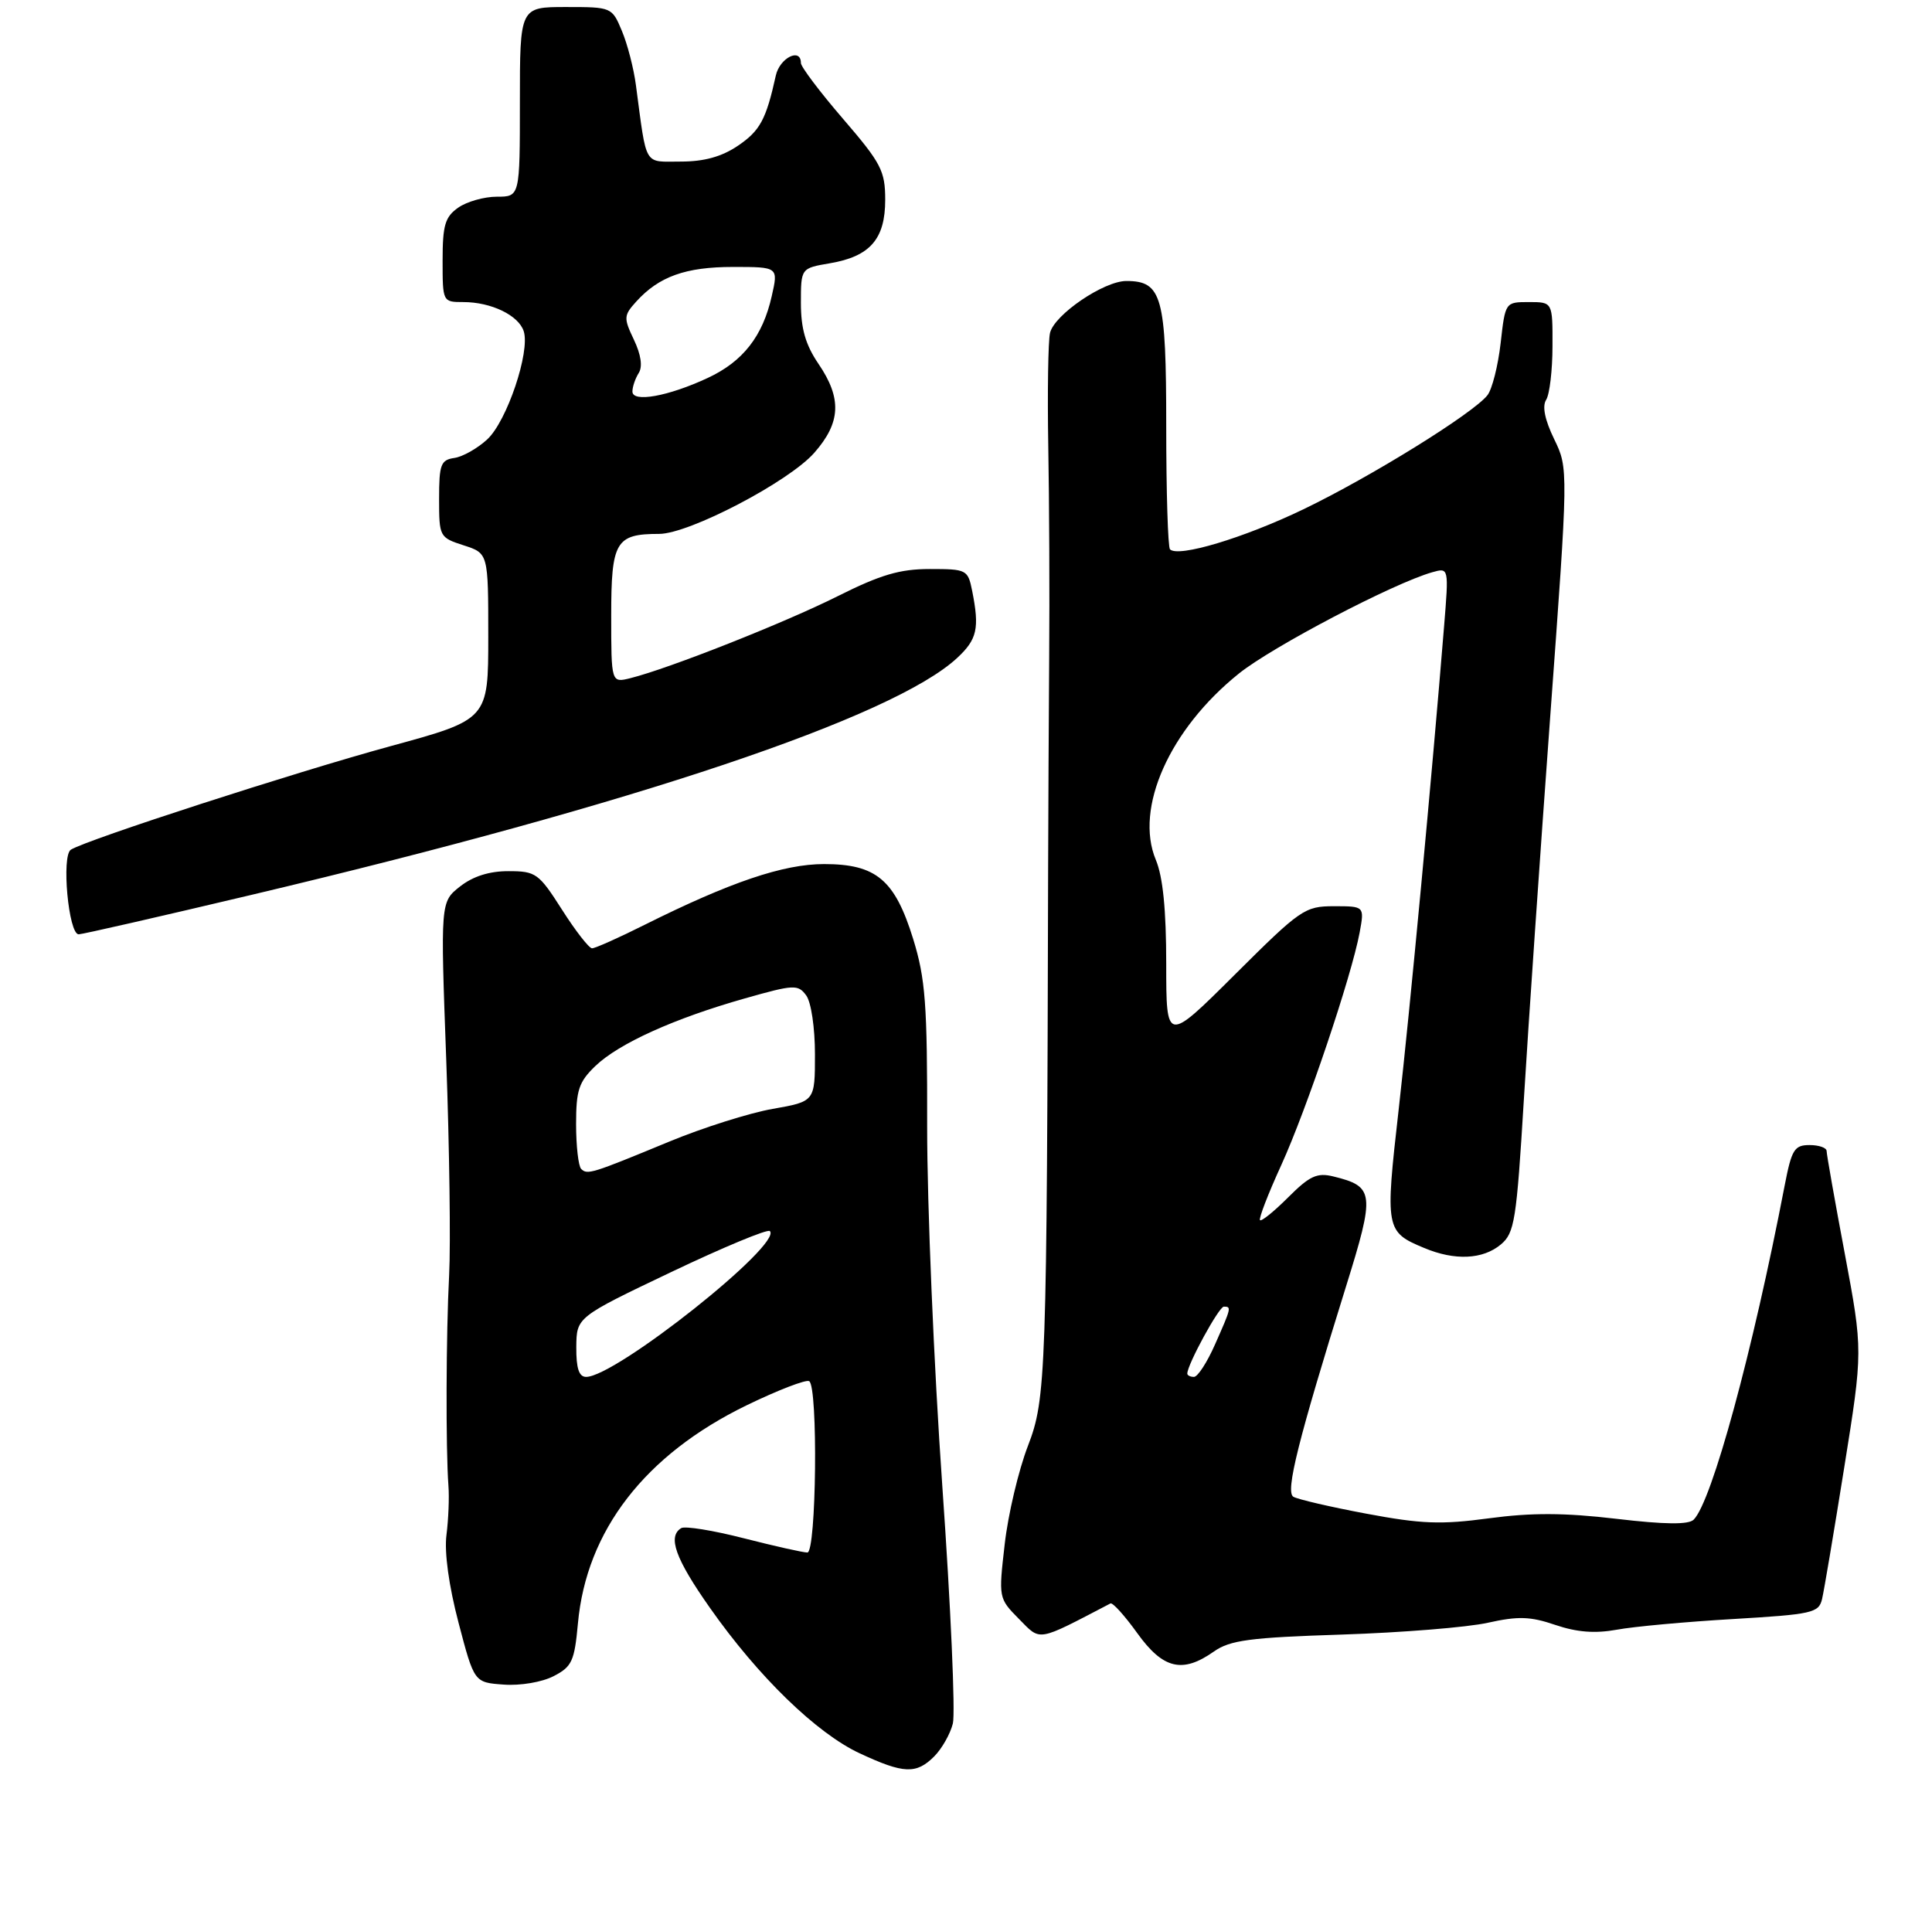 <?xml version="1.0" encoding="UTF-8" standalone="no"?>
<!DOCTYPE svg PUBLIC "-//W3C//DTD SVG 1.1//EN" "http://www.w3.org/Graphics/SVG/1.1/DTD/svg11.dtd" >
<svg xmlns="http://www.w3.org/2000/svg" xmlns:xlink="http://www.w3.org/1999/xlink" version="1.1" viewBox="0 0 275 272">
 <g >
 <path fill="currentColor"
d=" M 132.97 250.03 C 134.06 248.94 135.26 246.83 135.63 245.34 C 136.00 243.85 135.33 228.65 134.13 211.57 C 132.93 194.48 131.96 171.43 131.97 160.36 C 132.00 142.91 131.73 139.33 129.98 133.66 C 127.37 125.23 124.72 123.00 117.29 123.00 C 111.51 123.00 103.95 125.56 91.77 131.64 C 88.08 133.49 84.70 135.00 84.27 134.99 C 83.85 134.99 81.92 132.52 80.00 129.50 C 76.69 124.31 76.28 124.01 72.38 124.01 C 69.66 124.00 67.33 124.74 65.48 126.19 C 62.69 128.39 62.69 128.39 63.52 150.94 C 63.97 163.35 64.16 177.10 63.93 181.50 C 63.49 189.79 63.44 206.26 63.83 211.50 C 63.96 213.15 63.83 216.30 63.55 218.50 C 63.23 220.97 63.89 225.75 65.27 231.00 C 67.50 239.50 67.50 239.50 71.69 239.80 C 74.06 239.98 77.16 239.45 78.80 238.60 C 81.41 237.26 81.77 236.46 82.26 231.11 C 83.46 217.89 91.80 207.09 106.24 200.06 C 110.71 197.89 114.73 196.34 115.18 196.61 C 116.46 197.40 116.20 221.00 114.92 221.00 C 114.32 221.00 110.25 220.09 105.87 218.97 C 101.50 217.85 97.48 217.20 96.96 217.53 C 95.00 218.73 96.13 221.88 101.04 228.86 C 107.91 238.65 116.23 246.73 122.38 249.59 C 128.62 252.50 130.42 252.58 132.97 250.03 Z  M 172.79 235.09 C 175.08 233.48 177.88 233.10 191.00 232.68 C 199.53 232.40 208.87 231.65 211.77 231.00 C 216.10 230.04 217.82 230.09 221.39 231.31 C 224.46 232.35 227.03 232.55 230.12 231.99 C 232.53 231.54 239.98 230.86 246.67 230.47 C 257.97 229.80 258.88 229.60 259.35 227.63 C 259.63 226.46 261.05 218.02 262.51 208.88 C 265.17 192.27 265.17 192.27 262.59 178.48 C 261.16 170.90 260.00 164.31 260.00 163.85 C 260.00 163.38 258.91 163.00 257.57 163.00 C 255.41 163.00 255.02 163.63 254.03 168.75 C 249.47 192.45 243.67 213.73 241.08 216.32 C 240.35 217.05 237.01 217.02 230.06 216.20 C 222.67 215.33 217.97 215.32 211.94 216.13 C 205.10 217.05 202.31 216.94 194.48 215.47 C 189.35 214.51 184.68 213.42 184.09 213.06 C 182.94 212.34 184.79 204.96 191.56 183.23 C 195.75 169.79 195.65 168.90 189.76 167.46 C 187.47 166.90 186.40 167.40 183.37 170.43 C 181.37 172.43 179.56 173.90 179.35 173.69 C 179.14 173.48 180.50 169.95 182.38 165.84 C 186.00 157.89 192.37 138.98 193.53 132.75 C 194.22 129.00 194.22 129.00 189.88 129.00 C 185.72 129.00 185.12 129.42 175.77 138.73 C 166.00 148.46 166.00 148.46 166.00 137.20 C 166.00 129.53 165.53 124.81 164.52 122.40 C 161.46 115.06 166.47 103.81 176.33 95.89 C 181.09 92.06 198.33 83.03 203.86 81.46 C 206.23 80.79 206.23 80.79 205.55 89.15 C 203.83 110.38 200.68 143.92 199.08 158.00 C 197.15 174.98 197.22 175.36 202.72 177.65 C 207.08 179.48 211.07 179.29 213.63 177.15 C 215.58 175.52 215.86 173.78 216.91 156.44 C 217.54 146.02 219.22 121.57 220.65 102.10 C 223.25 66.70 223.25 66.70 221.22 62.51 C 219.89 59.77 219.49 57.83 220.08 56.91 C 220.57 56.14 220.98 52.69 220.98 49.25 C 221.00 43.00 221.00 43.00 217.63 43.00 C 214.26 43.00 214.26 43.00 213.60 48.85 C 213.23 52.07 212.39 55.41 211.72 56.26 C 209.70 58.84 195.09 67.90 185.50 72.51 C 176.99 76.60 167.72 79.38 166.54 78.20 C 166.24 77.91 166.00 70.01 166.00 60.66 C 166.00 42.18 165.40 40.00 160.32 40.00 C 157.12 40.00 150.08 44.79 149.46 47.39 C 149.19 48.55 149.08 55.80 149.21 63.50 C 149.35 71.20 149.41 84.70 149.34 93.50 C 149.28 102.30 149.21 115.80 149.19 123.50 C 149.01 195.82 148.90 199.11 146.32 205.81 C 144.98 209.28 143.49 215.58 143.01 219.81 C 142.13 227.47 142.13 227.51 145.04 230.46 C 148.19 233.65 147.48 233.77 158.06 228.25 C 158.38 228.09 160.09 229.99 161.88 232.48 C 165.55 237.59 168.31 238.25 172.79 235.09 Z  M 35.81 127.38 C 90.35 114.46 127.19 102.08 136.25 93.65 C 139.09 91.01 139.44 89.45 138.38 84.12 C 137.77 81.09 137.60 81.00 132.35 81.00 C 128.08 81.00 125.34 81.81 119.23 84.87 C 111.69 88.65 95.26 95.15 89.75 96.53 C 87.00 97.22 87.00 97.22 87.00 87.64 C 87.00 77.08 87.63 76.00 93.82 76.00 C 98.08 76.00 112.30 68.57 115.91 64.45 C 119.69 60.15 119.85 56.71 116.50 51.79 C 114.66 49.08 114.00 46.79 114.00 43.14 C 114.00 38.18 114.00 38.18 118.11 37.48 C 123.84 36.51 126.00 34.04 126.00 28.45 C 126.00 24.32 125.43 23.23 120.00 16.92 C 116.70 13.09 114.00 9.51 114.00 8.97 C 114.00 6.73 110.99 8.23 110.43 10.75 C 109.05 17.01 108.19 18.61 105.03 20.75 C 102.72 22.31 100.23 23.00 96.90 23.00 C 91.56 23.00 92.09 23.92 90.52 12.15 C 90.21 9.76 89.31 6.27 88.52 4.40 C 87.11 1.02 87.06 1.00 80.55 1.00 C 74.00 1.00 74.00 1.00 74.00 14.50 C 74.00 28.00 74.00 28.00 70.72 28.00 C 68.92 28.00 66.44 28.70 65.22 29.56 C 63.35 30.87 63.00 32.05 63.00 37.06 C 63.00 42.97 63.01 43.00 65.95 43.00 C 69.92 43.00 73.83 44.89 74.55 47.16 C 75.48 50.08 72.15 59.96 69.36 62.54 C 67.97 63.83 65.86 65.02 64.67 65.19 C 62.74 65.47 62.50 66.12 62.50 71.00 C 62.50 76.40 62.56 76.52 66.00 77.63 C 69.50 78.76 69.50 78.76 69.50 90.59 C 69.50 102.42 69.50 102.42 55.50 106.24 C 41.96 109.94 12.43 119.50 10.09 120.95 C 8.72 121.79 9.75 133.00 11.20 133.00 C 11.71 133.00 22.78 130.47 35.81 127.38 Z  M 82.03 191.75 C 82.07 187.50 82.07 187.50 95.53 181.08 C 102.94 177.55 109.26 174.92 109.58 175.24 C 111.44 177.10 87.64 196.00 83.43 196.00 C 82.41 196.00 82.01 194.79 82.03 191.75 Z  M 82.72 166.39 C 82.33 165.99 82.00 163.13 82.00 160.02 C 82.00 155.17 82.39 154.01 84.75 151.74 C 88.10 148.53 95.98 144.97 106.00 142.13 C 113.01 140.14 113.58 140.11 114.75 141.69 C 115.46 142.65 116.00 146.29 116.00 150.08 C 116.00 156.79 116.00 156.79 109.98 157.85 C 106.67 158.43 100.03 160.53 95.23 162.52 C 84.17 167.09 83.60 167.27 82.72 166.39 Z  M 169.00 195.53 C 169.00 194.25 173.50 186.00 174.20 186.00 C 175.30 186.00 175.27 186.14 172.95 191.37 C 171.83 193.92 170.48 196.00 169.95 196.00 C 169.43 196.00 169.00 195.79 169.00 195.53 Z  M 90.02 55.73 C 90.02 55.05 90.43 53.87 90.92 53.09 C 91.49 52.19 91.24 50.48 90.23 48.36 C 88.75 45.25 88.77 44.91 90.57 42.92 C 93.80 39.36 97.59 38.00 104.34 38.00 C 110.79 38.00 110.79 38.00 109.85 42.15 C 108.57 47.86 105.75 51.47 100.74 53.80 C 95.13 56.42 90.00 57.34 90.02 55.73 Z "/>
</g>
</svg>